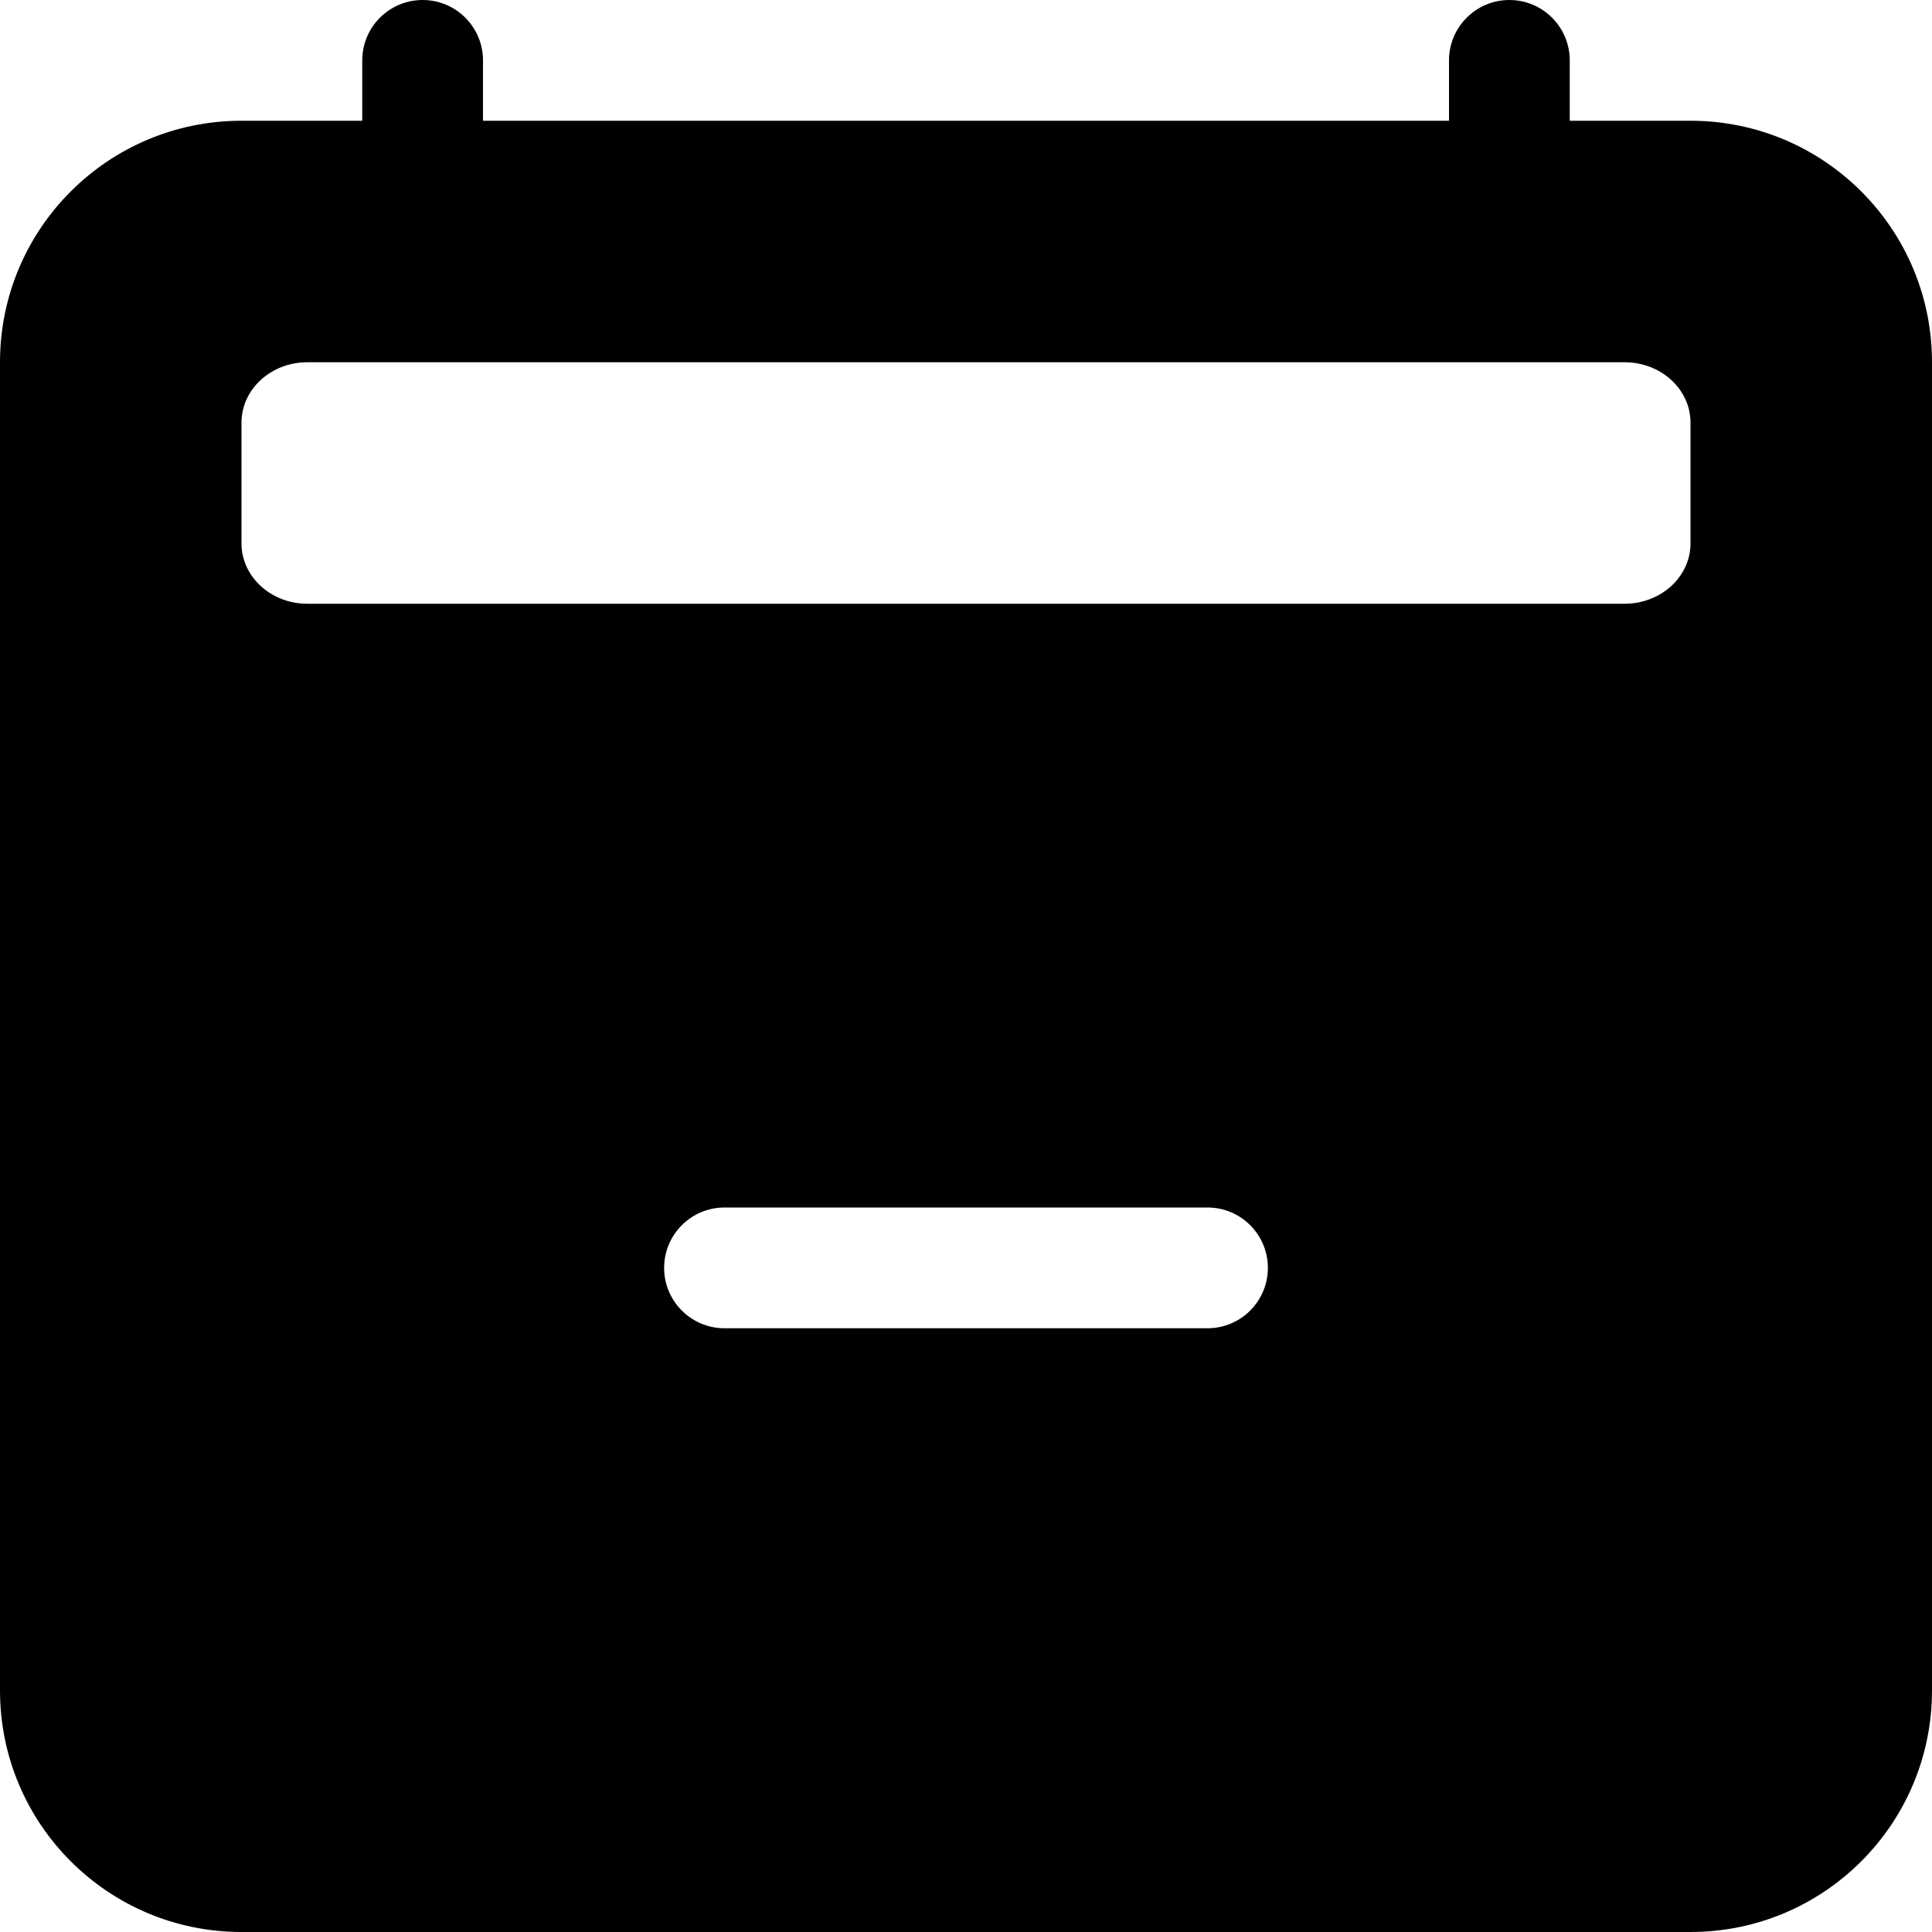 <svg width="16" height="16" viewBox="0 0 16 16" fill="none" xmlns="http://www.w3.org/2000/svg">
<path d="M3.5 0C3.776 0 4 0.224 4 0.5V1H12V0.5C12 0.224 12.224 0 12.5 0C12.776 0 13 0.224 13 0.5V1H14C15.105 1 16 1.895 16 3V14C16 15.105 15.105 16 14 16H2C0.895 16 0 15.105 0 14V3C0 1.895 0.895 1 2 1H3V0.5C3 0.224 3.224 0 3.5 0ZM13.454 3H2.545C2.244 3 2 3.224 2 3.5V4.5C2 4.776 2.244 5 2.545 5H13.454C13.756 5 14 4.776 14 4.5V3.5C14 3.224 13.756 3 13.454 3ZM6 10C5.724 10 5.5 10.224 5.5 10.5C5.5 10.776 5.724 11 6 11H10C10.276 11 10.5 10.776 10.5 10.5C10.5 10.224 10.276 10 10 10H6Z" fill="black"/>
</svg>
